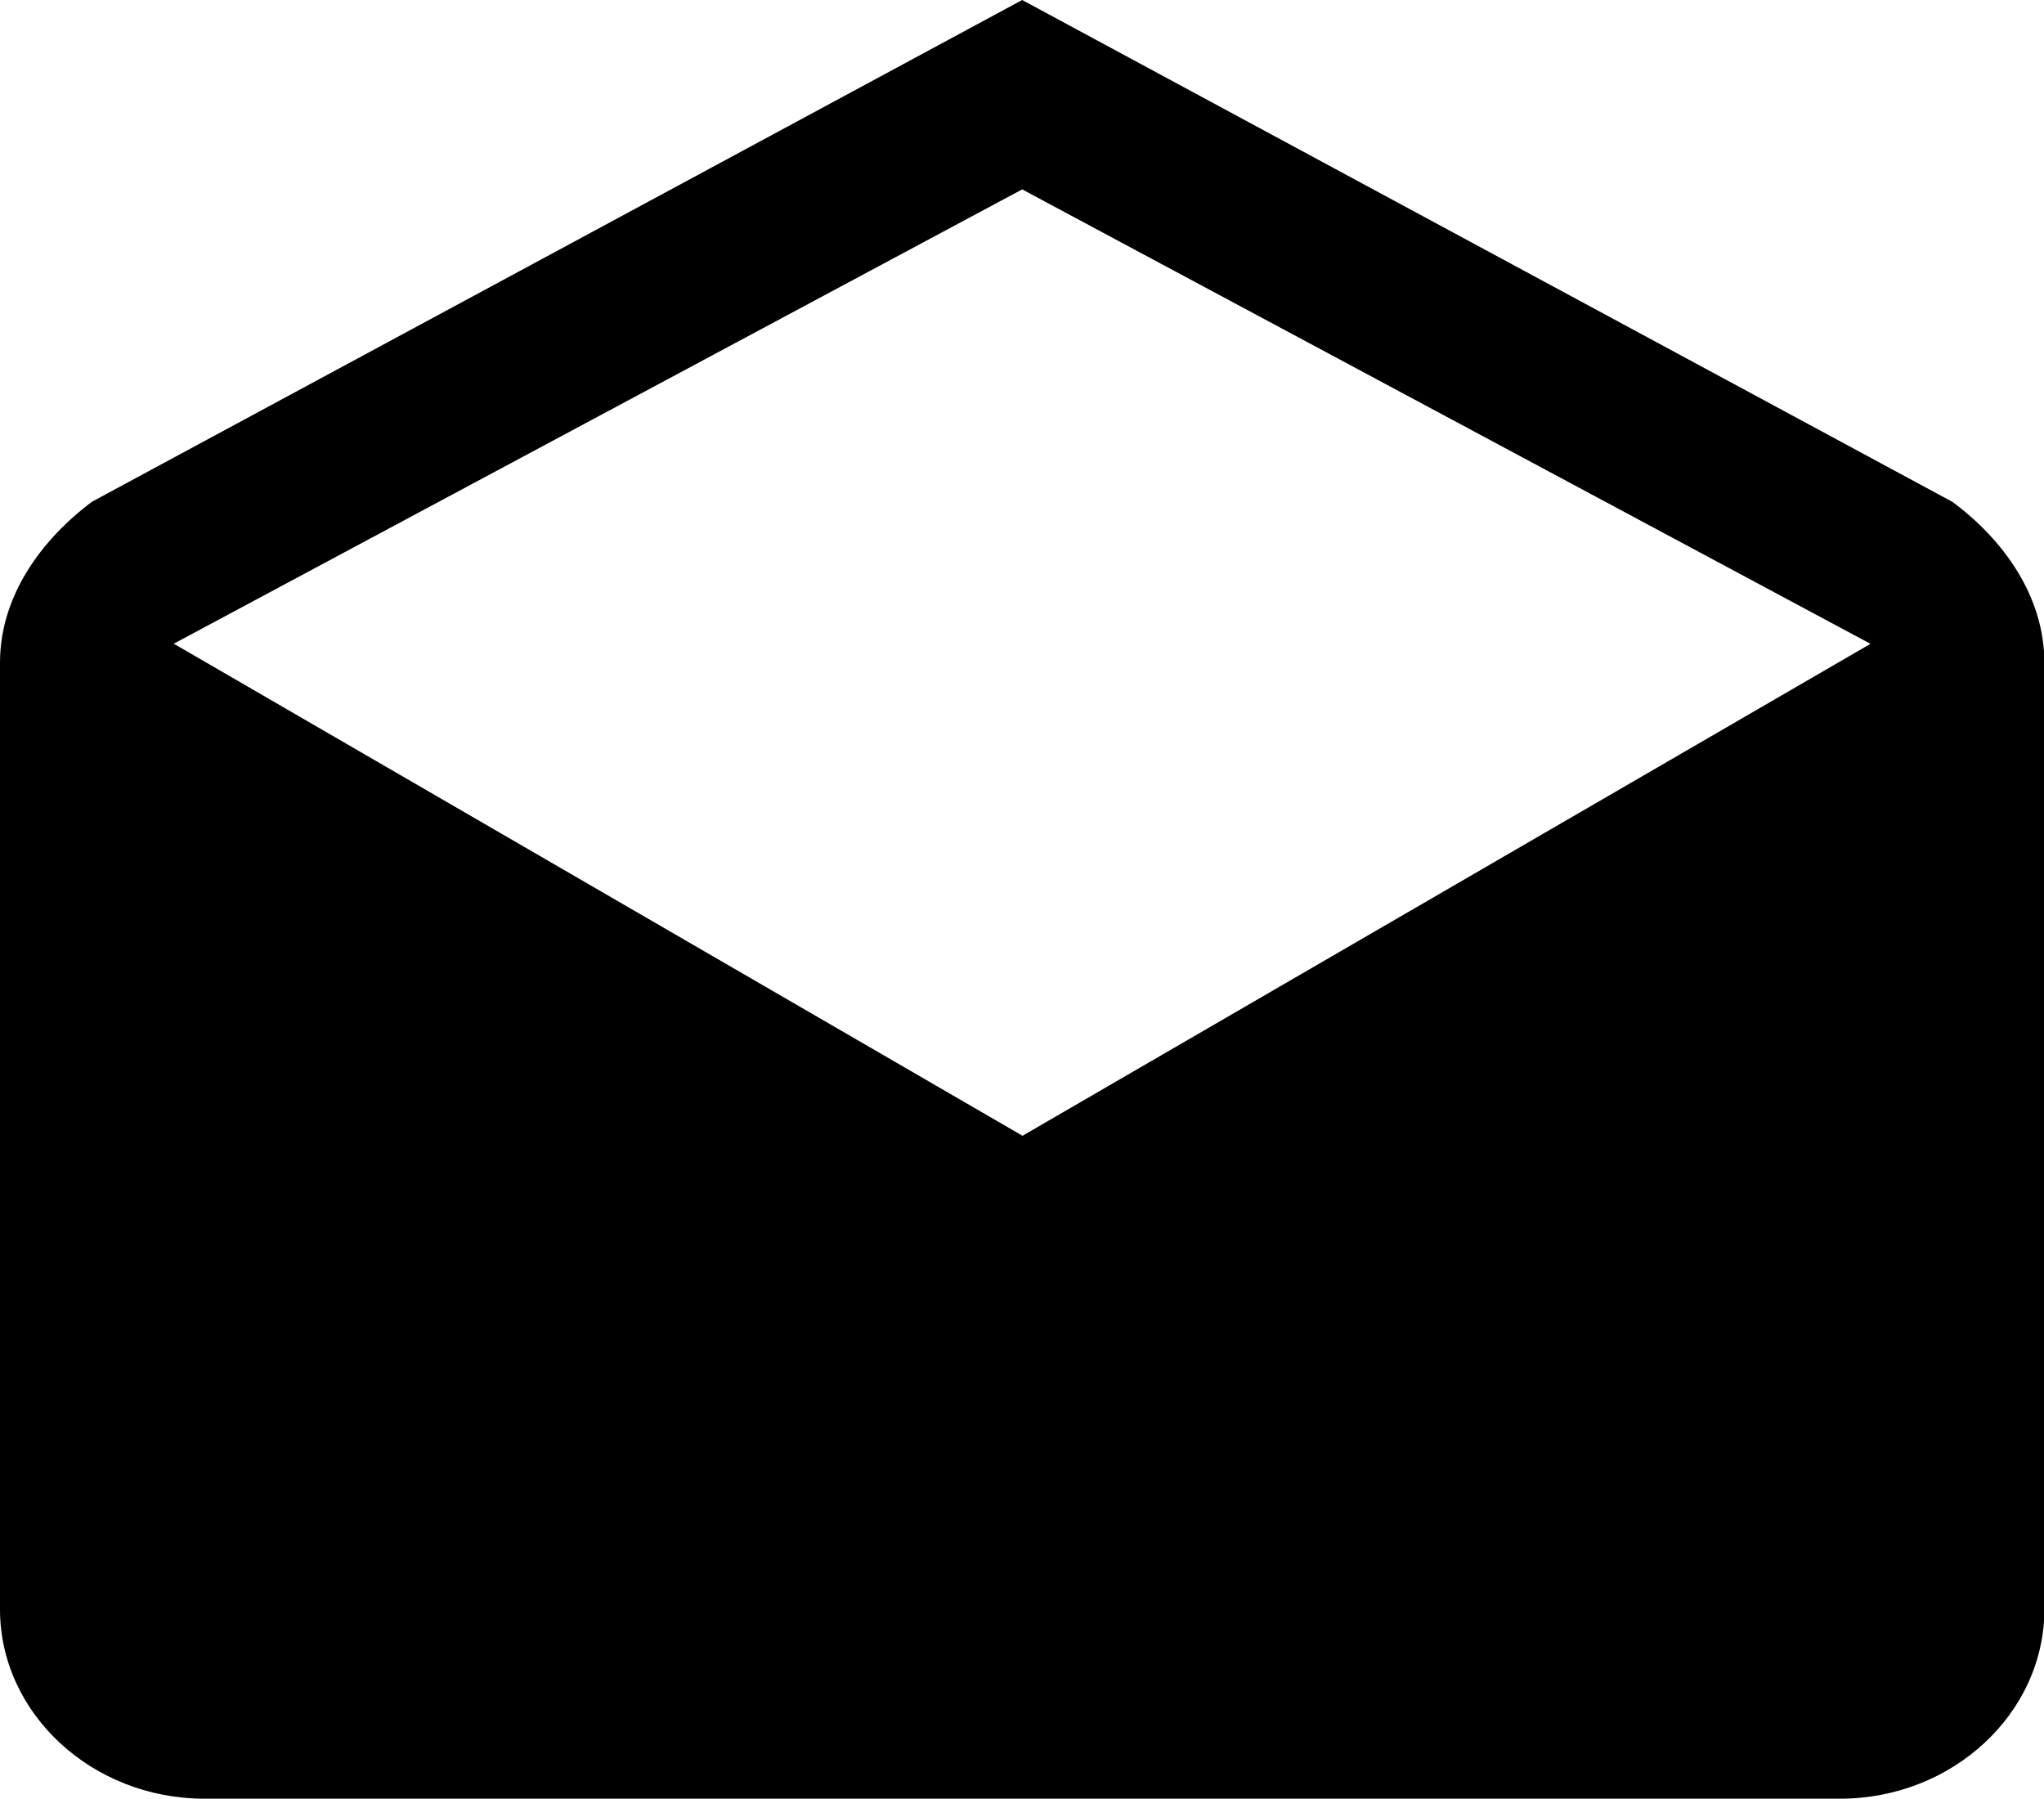 <svg viewBox="0 0 159.97 140.75">
	<path class="cls-1" d="M160,51.86c0-5.19-3.2-9.63-7.2-12.59L80,0,7.2,39.26c-4,3-7.2,7.41-7.2,12.59v74.08c0,8.15,7.2,14.82,16,14.82H144c8.8,0,16-6.67,16-14.82V51.86Zm-80,37L13.6,50.37,80,14.82l66.39,35.56L80,88.89Z"/>
</svg>